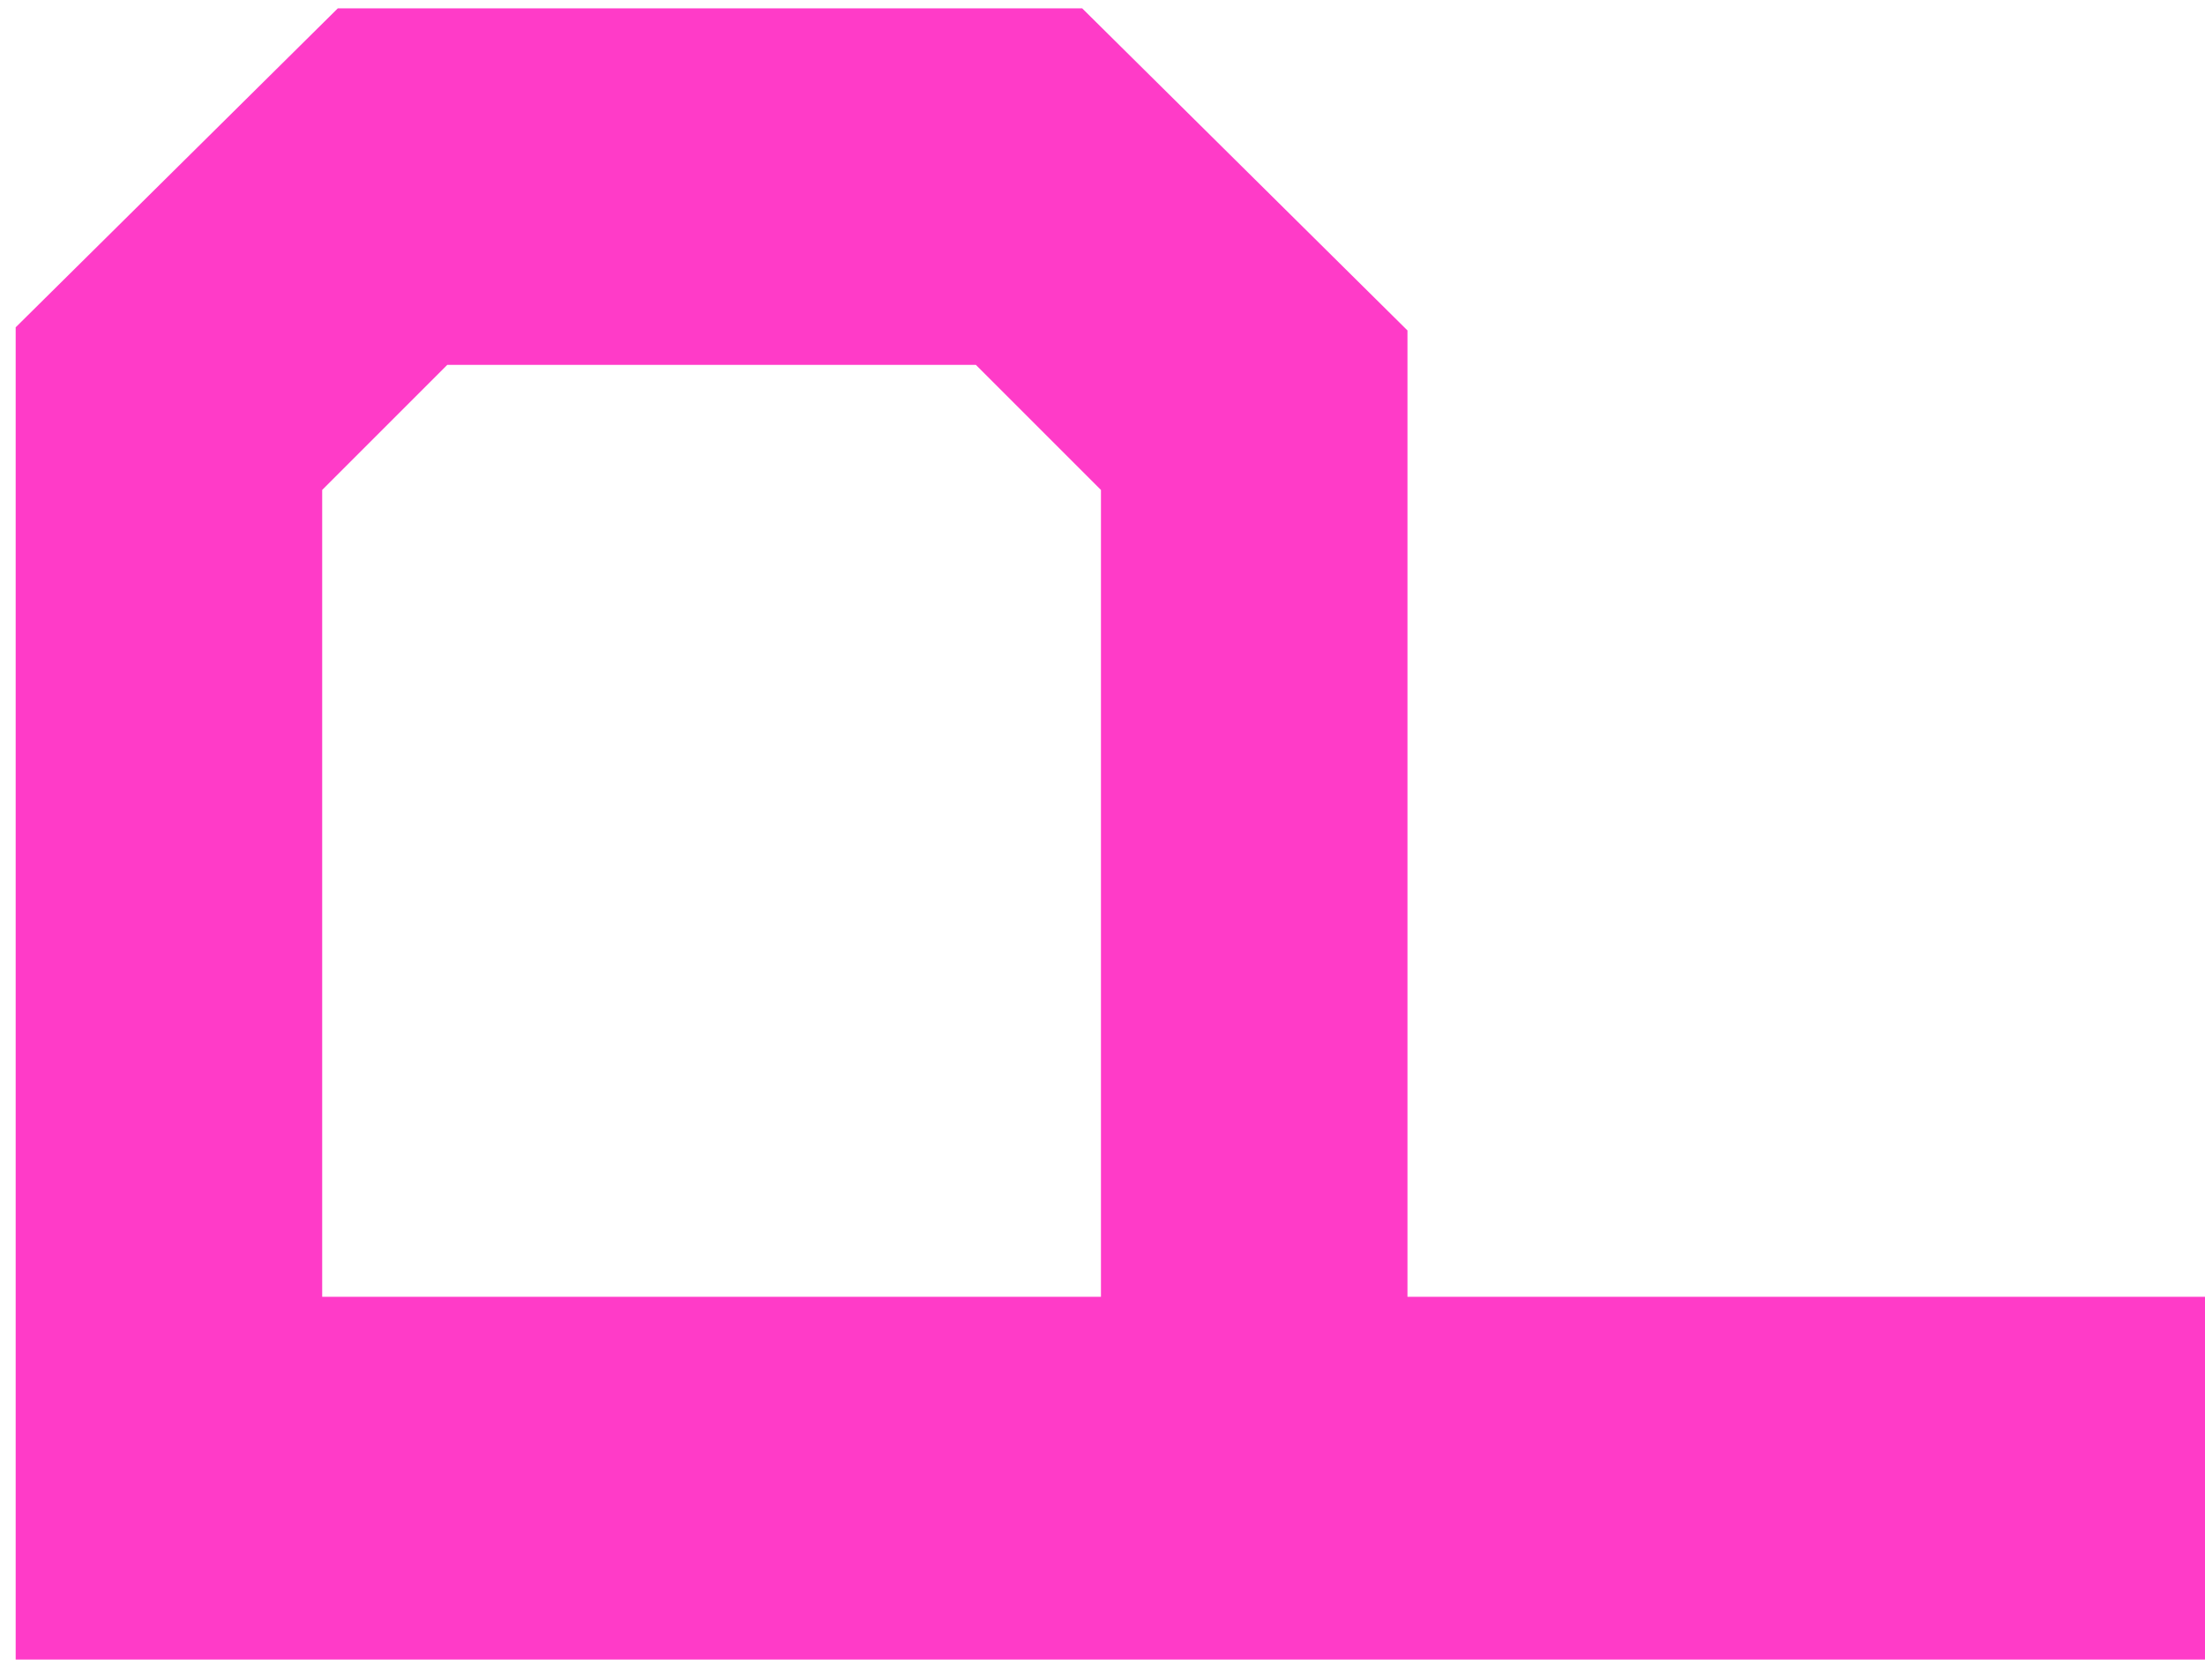 <svg width="84" height="64" viewBox="0 0 84 64" fill="none" xmlns="http://www.w3.org/2000/svg">
<path d="M0.597 63.228L0.597 12.471L12.869 0.318H41.226L53.618 12.59V49.407H84V63.228L0.597 63.228ZM41.941 18.667L37.175 13.901H17.04L12.274 18.667V49.407L41.941 49.407V18.667Z" fill="#FF3BC8"/>
</svg>
